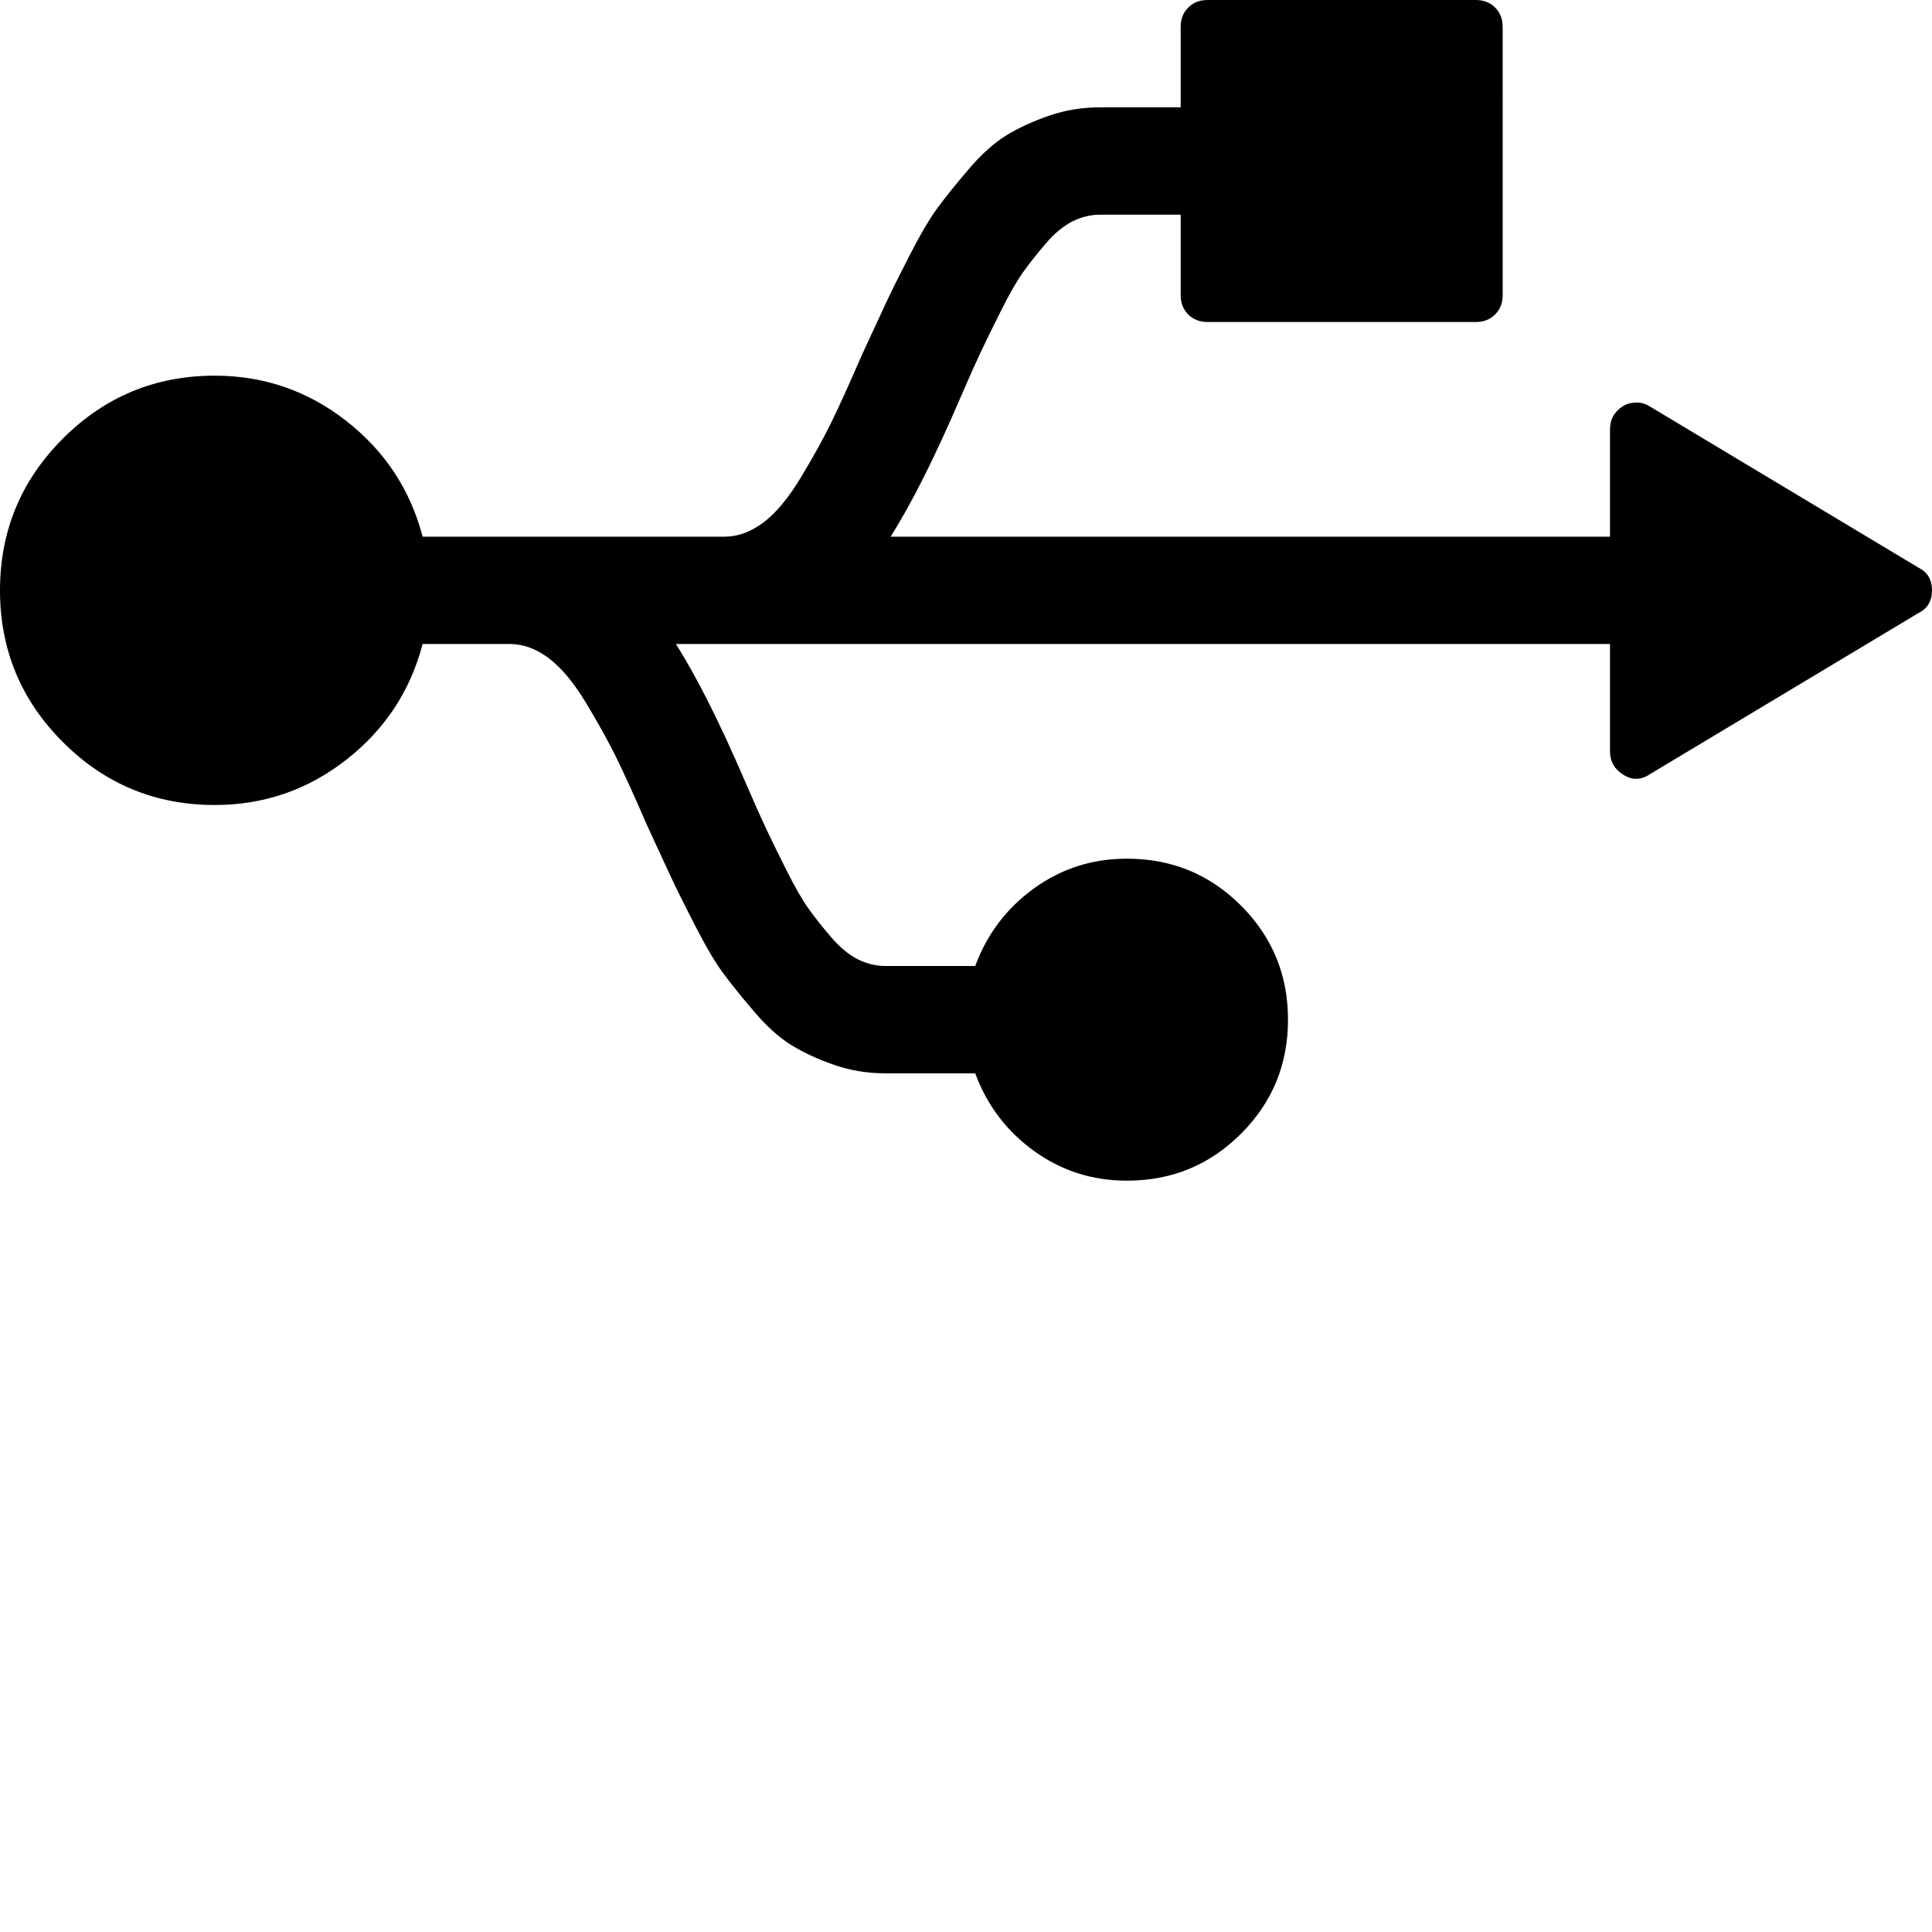<svg width="64" height="64" viewBox="0 0 2304 2304" xmlns="http://www.w3.org/2000/svg"><path d="M2288 731q16-8 16-27t-16-27l-320-192q-8-5-16-5-9 0-16 4-16 10-16 28v128h-858q37-58 83-165 16-37 24.5-55t24-49 27-47 27-34 31.5-26 33-8h96v96q0 14 9 23t23 9h320q14 0 23-9t9-23V32q0-14-9-23t-23-9h-320q-14 0-23 9t-9 23v96h-96q-32 0-61 10t-51 23.5-45 40.5-37 46-33.5 57-28.5 57.5-28 60.5q-23 53-37 81.5t-36 65-44.5 53.5-46.5 17H504q-22-84-91-138t-157-54q-106 0-181 75T0 704t75 181 181 75q88 0 157-54t91-138h104q24 0 46.5 17t44.5 53.5 36 65 37 81.5q19 41 28 60.5t28.5 57.5 33.5 57 37 46 45 40.5 51 23.5 61 10h107q21 57 70 92.5t111 35.5q80 0 136-56t56-136-56-136-136-56q-62 0-111 35.5t-70 92.5h-107q-17 0-33-8t-31.5-26-27-34-27-47-24-49-24.5-55q-46-107-83-165h1114v128q0 18 16 28t32-1z"/></svg>